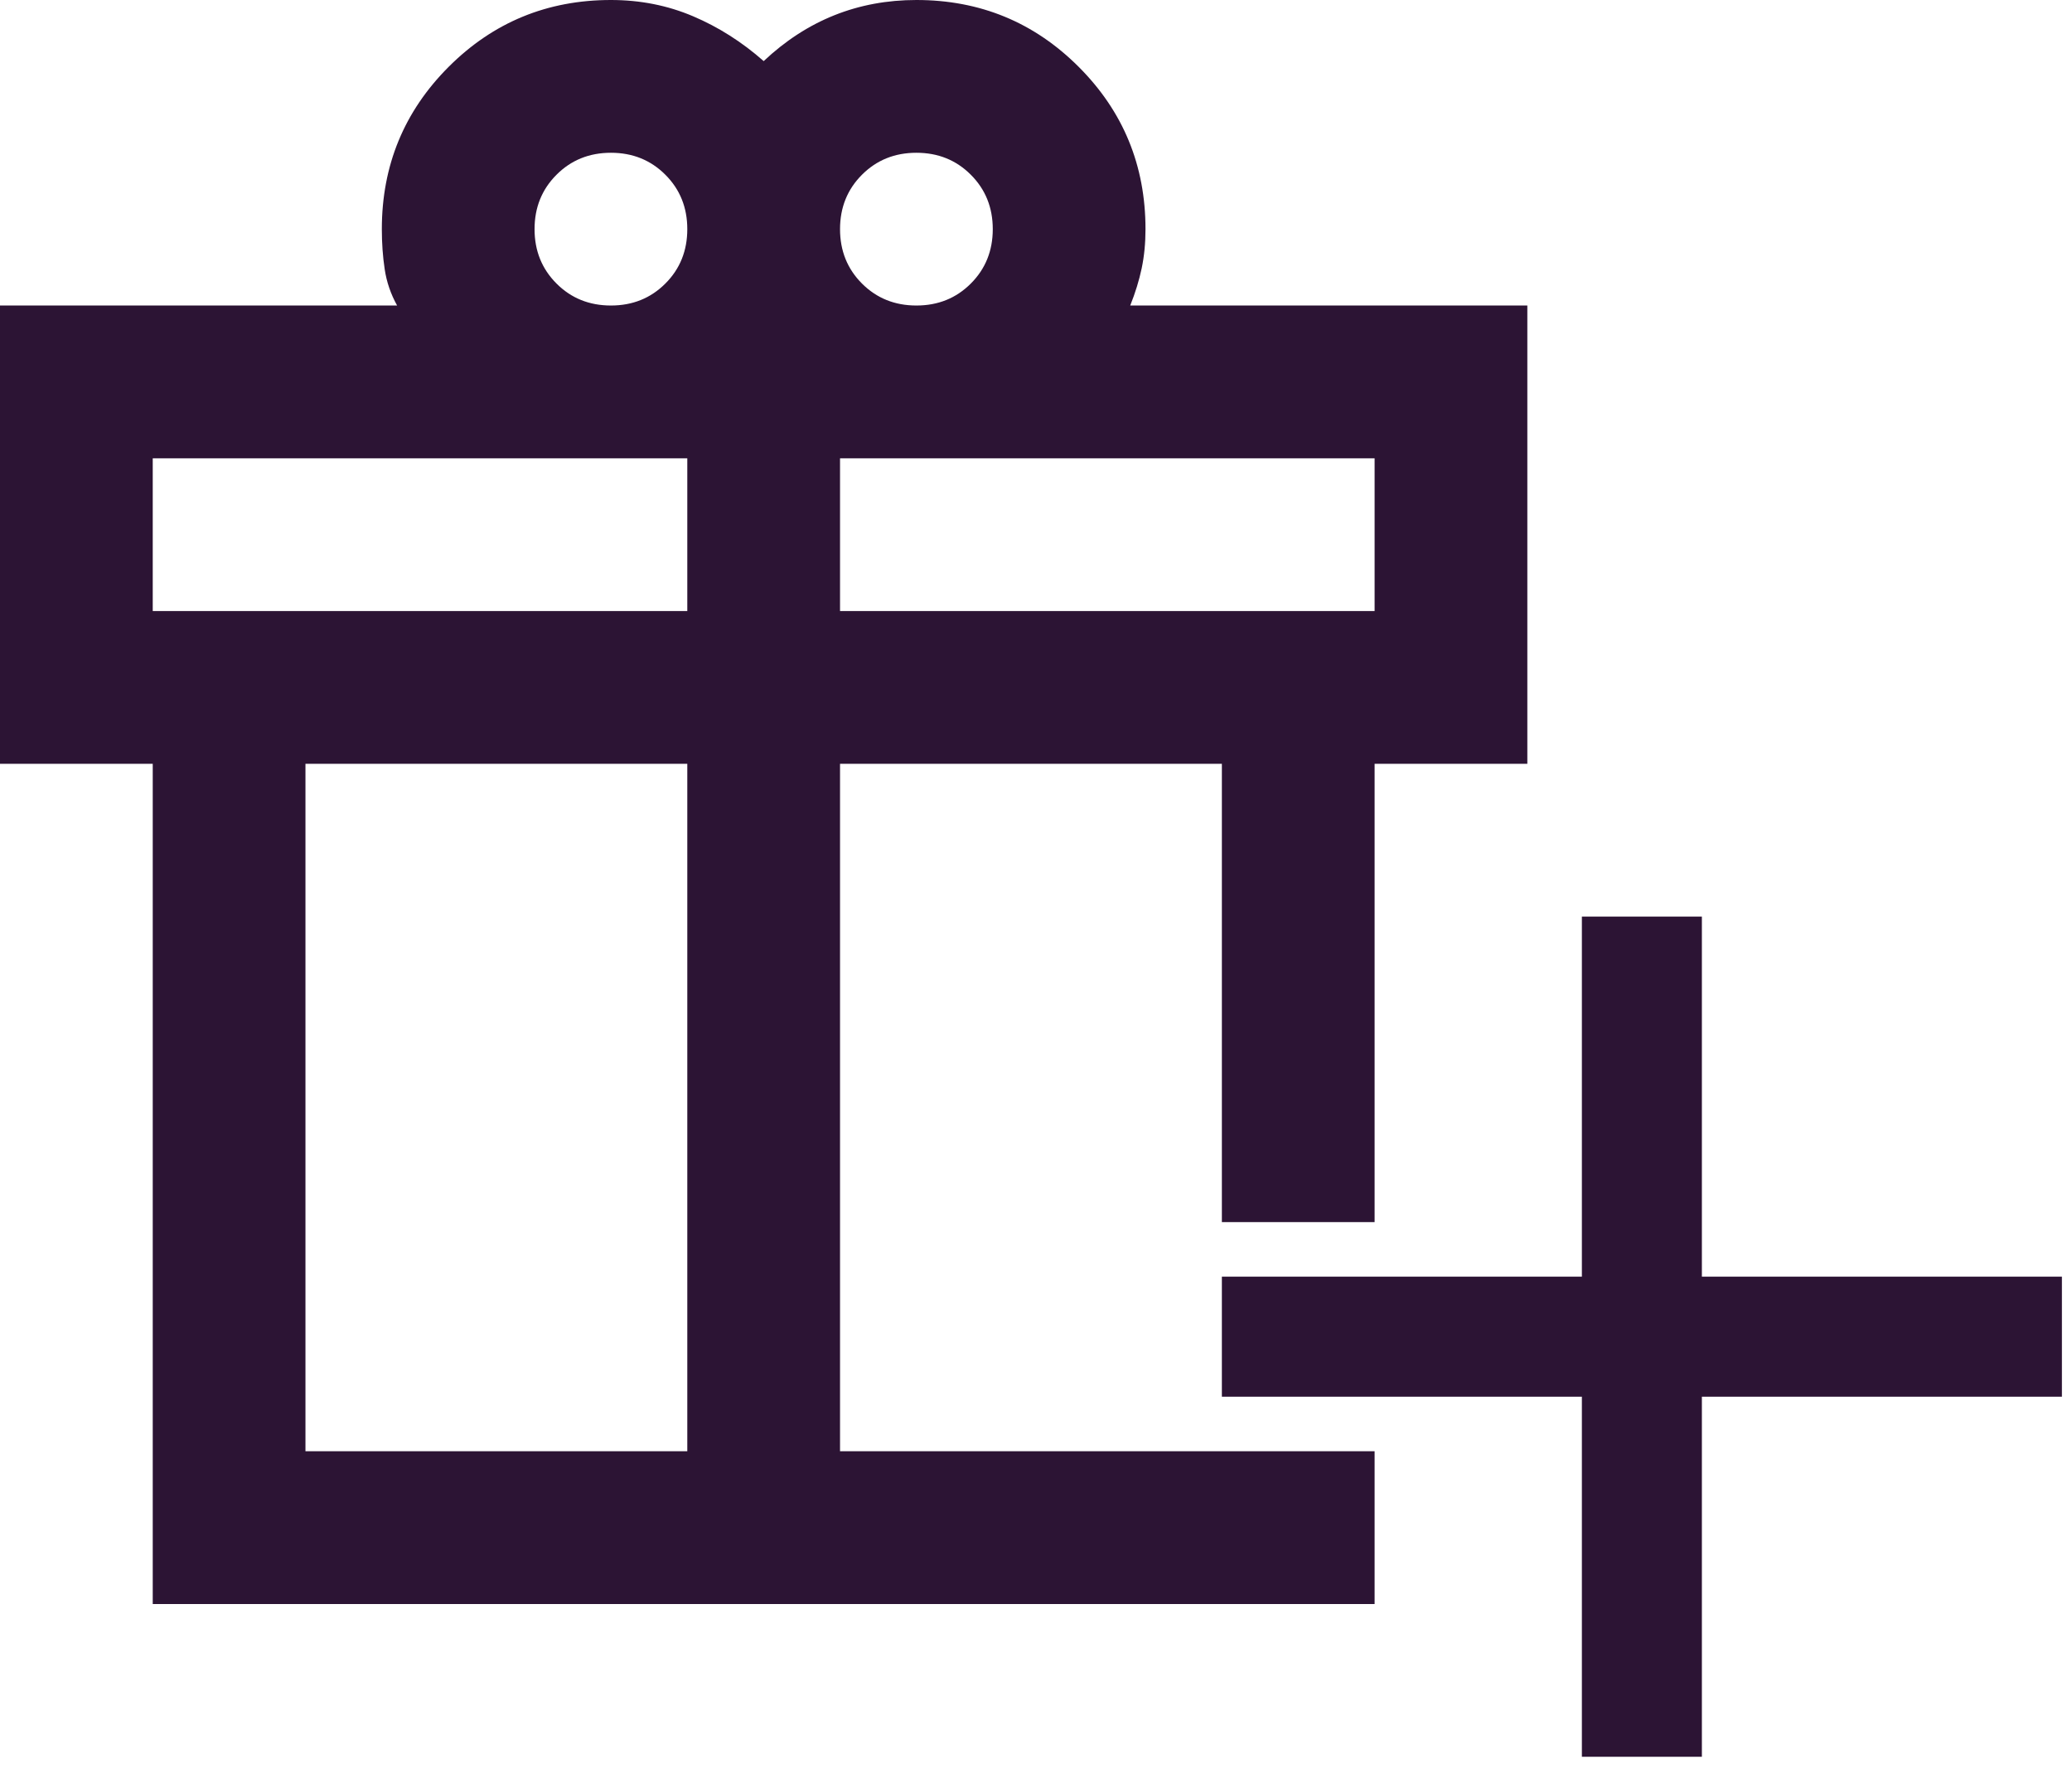 <svg width="116" height="99" viewBox="0 0 116 99" fill="none" xmlns="http://www.w3.org/2000/svg">
<path d="M88.561 78.178H68.406V71.46H88.561V51.304H95.279V71.46H115.435V78.178H95.279V98.333H88.561V78.178Z" fill="#2c1434"/>
<path fill-rule="evenodd" clip-rule="evenodd" d="M8.551 42.754V89.783H76.957V81.232L68.406 81.232L64.13 81.232L47.029 81.232V42.754H68.406V68.406H76.957V42.754H85.507V17.101H63.275C63.56 16.389 63.774 15.694 63.917 15.017C64.059 14.34 64.13 13.61 64.13 12.826C64.13 9.263 62.883 6.235 60.389 3.741C57.895 1.247 54.867 0 51.304 0C49.666 0 48.133 0.285 46.708 0.855C45.283 1.425 43.965 2.28 42.754 3.42C41.542 2.351 40.224 1.514 38.799 0.909C37.374 0.303 35.842 0 34.203 0C30.64 0 27.612 1.247 25.118 3.741C22.624 6.235 21.377 9.263 21.377 12.826C21.377 13.61 21.43 14.358 21.537 15.071C21.644 15.783 21.876 16.46 22.232 17.101H0V42.754H8.551ZM48.258 9.78C49.078 8.96 50.093 8.551 51.304 8.551C52.516 8.551 53.531 8.96 54.35 9.78C55.17 10.599 55.58 11.615 55.58 12.826C55.58 14.037 55.17 15.053 54.35 15.872C53.531 16.692 52.516 17.101 51.304 17.101C50.093 17.101 49.078 16.692 48.258 15.872C47.439 15.053 47.029 14.037 47.029 12.826C47.029 11.615 47.439 10.599 48.258 9.78ZM31.157 15.872C30.337 15.053 29.927 14.037 29.927 12.826C29.927 11.615 30.337 10.599 31.157 9.78C31.976 8.96 32.992 8.551 34.203 8.551C35.414 8.551 36.43 8.96 37.249 9.78C38.069 10.599 38.478 11.615 38.478 12.826C38.478 14.037 38.069 15.053 37.249 15.872C36.43 16.692 35.414 17.101 34.203 17.101C32.992 17.101 31.976 16.692 31.157 15.872ZM8.551 34.203V25.652H38.478V34.203H8.551ZM38.478 42.754V81.232H17.101V42.754H38.478ZM76.957 25.652V34.203H47.029V25.652H76.957Z" fill="#2c1434"/>
</svg>
